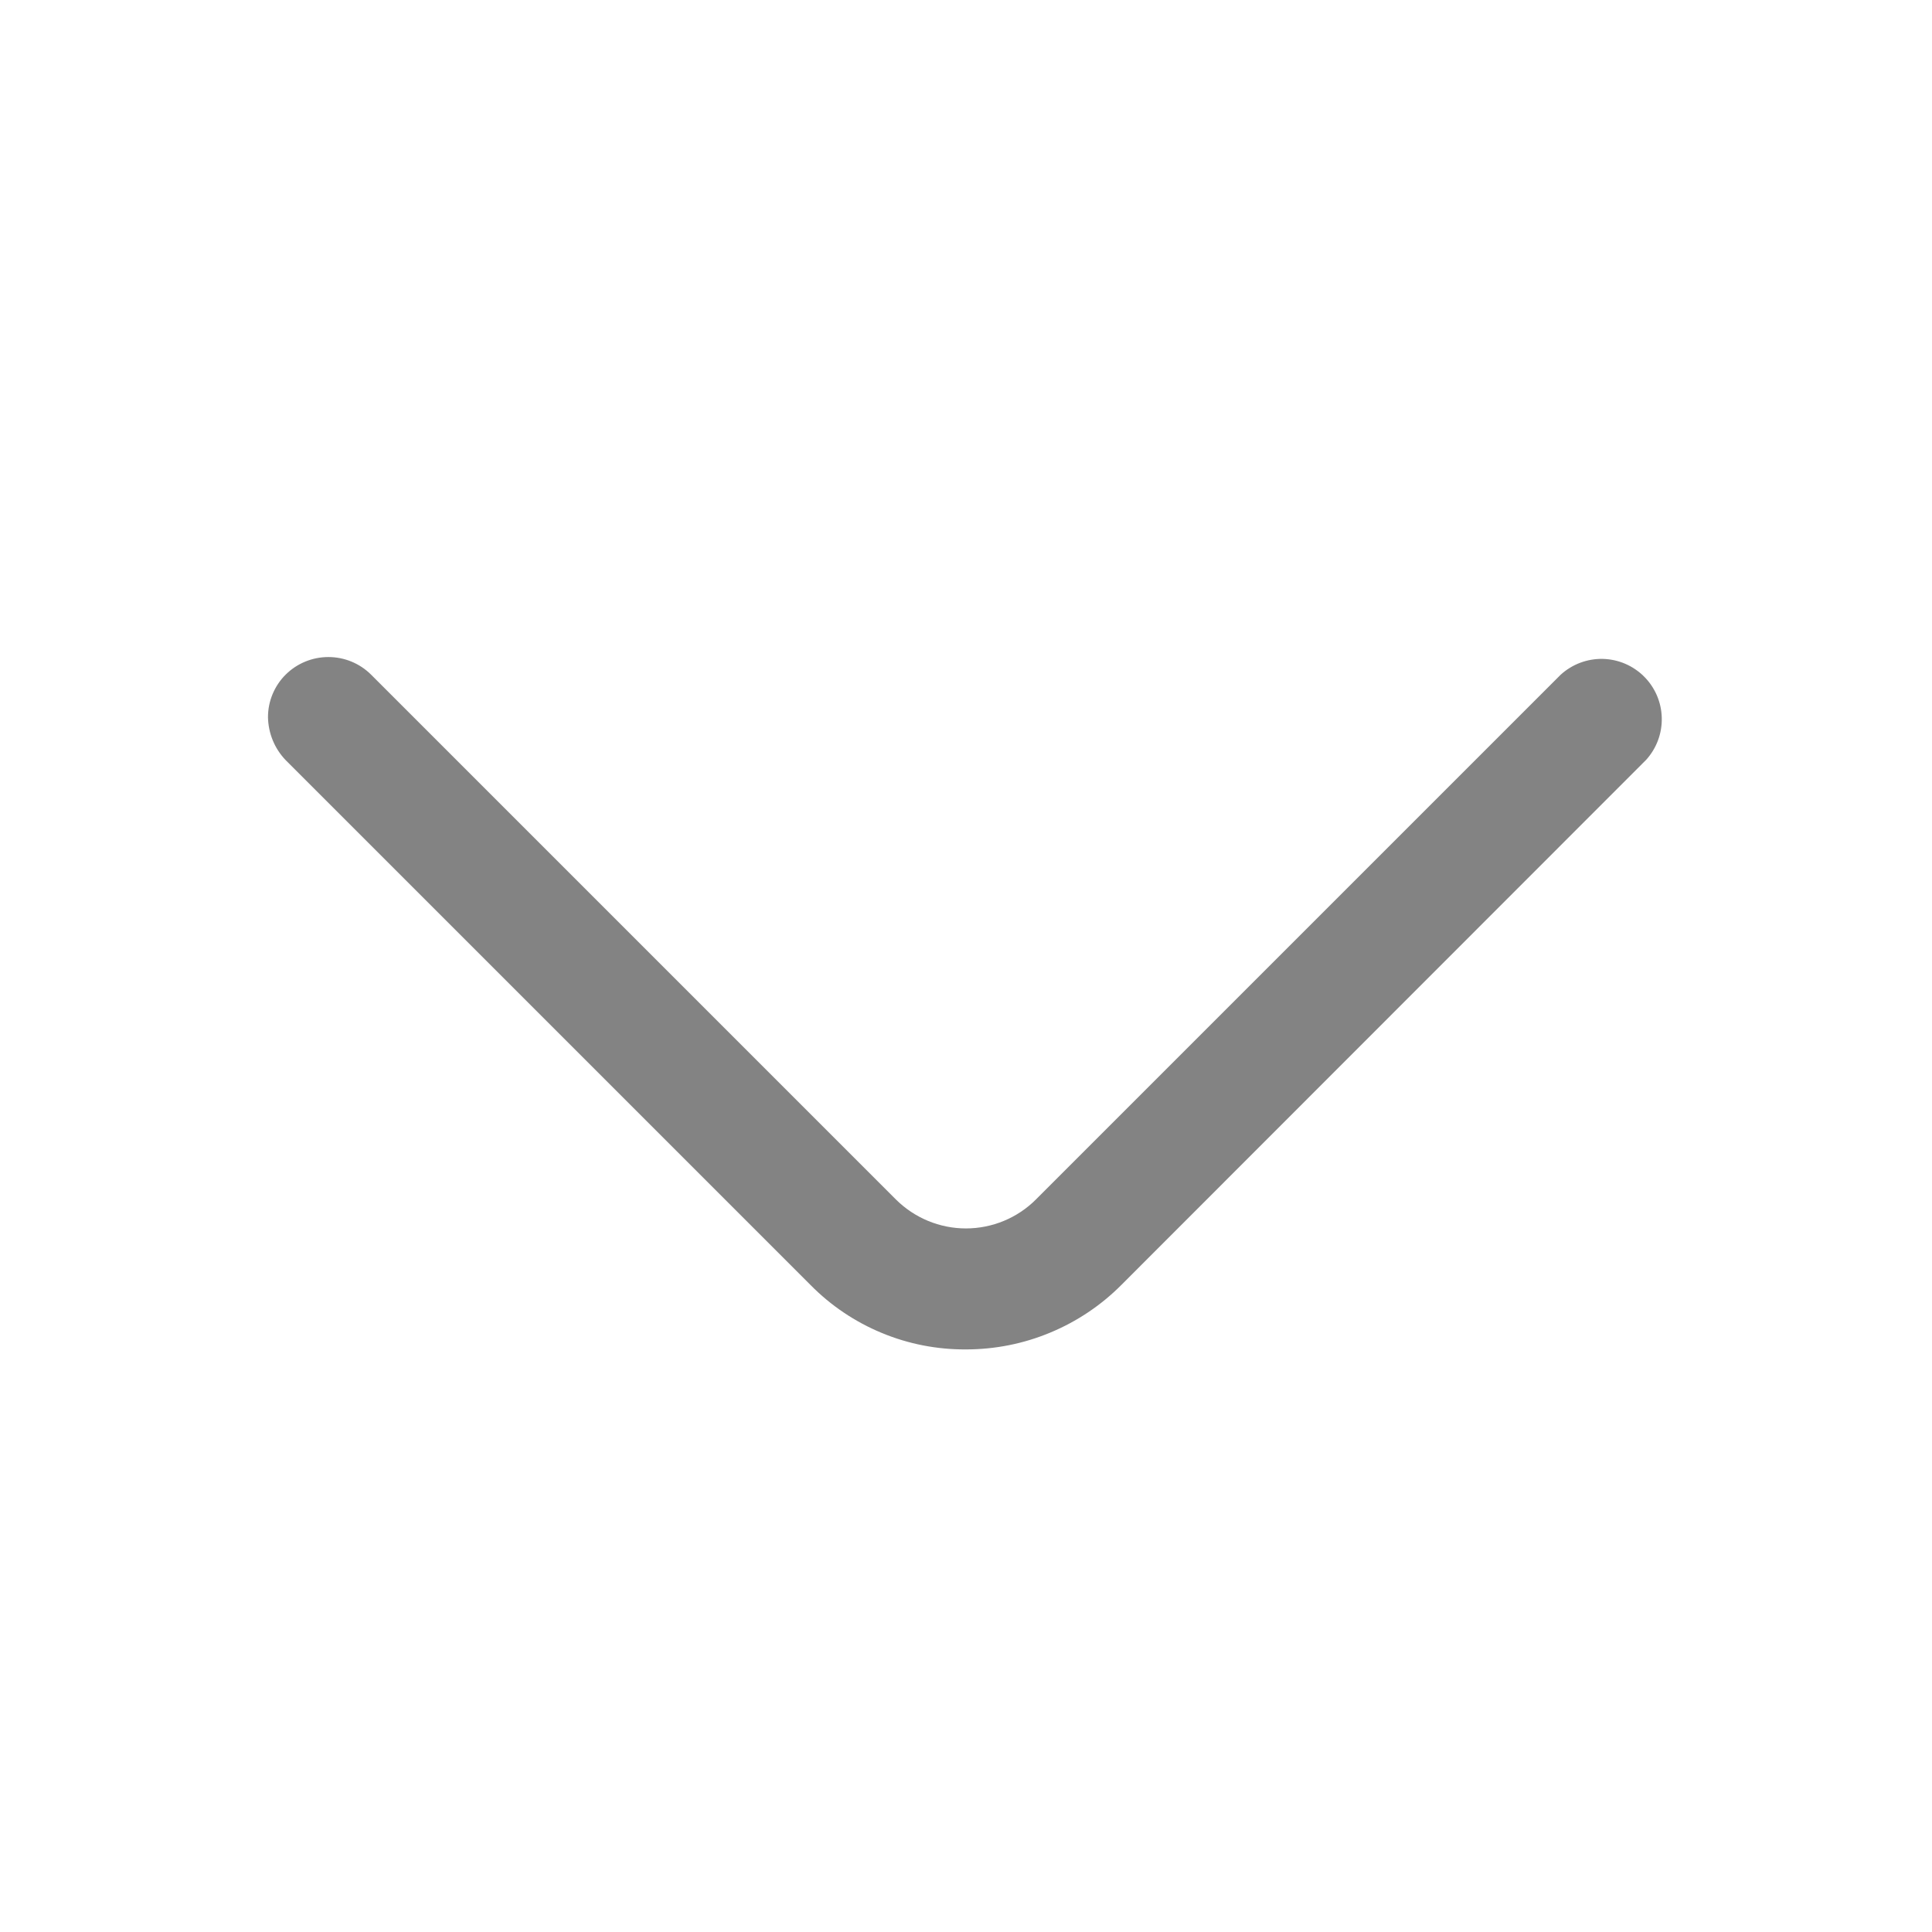 <svg xmlns="http://www.w3.org/2000/svg" width="24" height="24" viewBox="0 0 24 24" fill="none">
  <path d="M3.329 8.91C3.329 8.811 3.348 8.714 3.386 8.623C3.424 8.532 3.479 8.449 3.549 8.38C3.69 8.24 3.881 8.162 4.079 8.162C4.278 8.162 4.468 8.24 4.609 8.38L11.129 14.9C11.36 15.13 11.673 15.26 11.999 15.26C12.326 15.26 12.639 15.13 12.869 14.9L19.388 8.381C19.531 8.251 19.718 8.181 19.911 8.185C20.104 8.19 20.287 8.268 20.424 8.405C20.56 8.541 20.639 8.725 20.643 8.917C20.648 9.11 20.578 9.297 20.448 9.44L13.929 15.963C13.676 16.217 13.375 16.418 13.044 16.555C12.713 16.693 12.358 16.763 11.999 16.763C11.64 16.765 11.285 16.696 10.953 16.558C10.622 16.421 10.321 16.219 10.069 15.963L3.549 9.443C3.411 9.3 3.333 9.109 3.329 8.91Z" fill="#838383"/>
</svg>